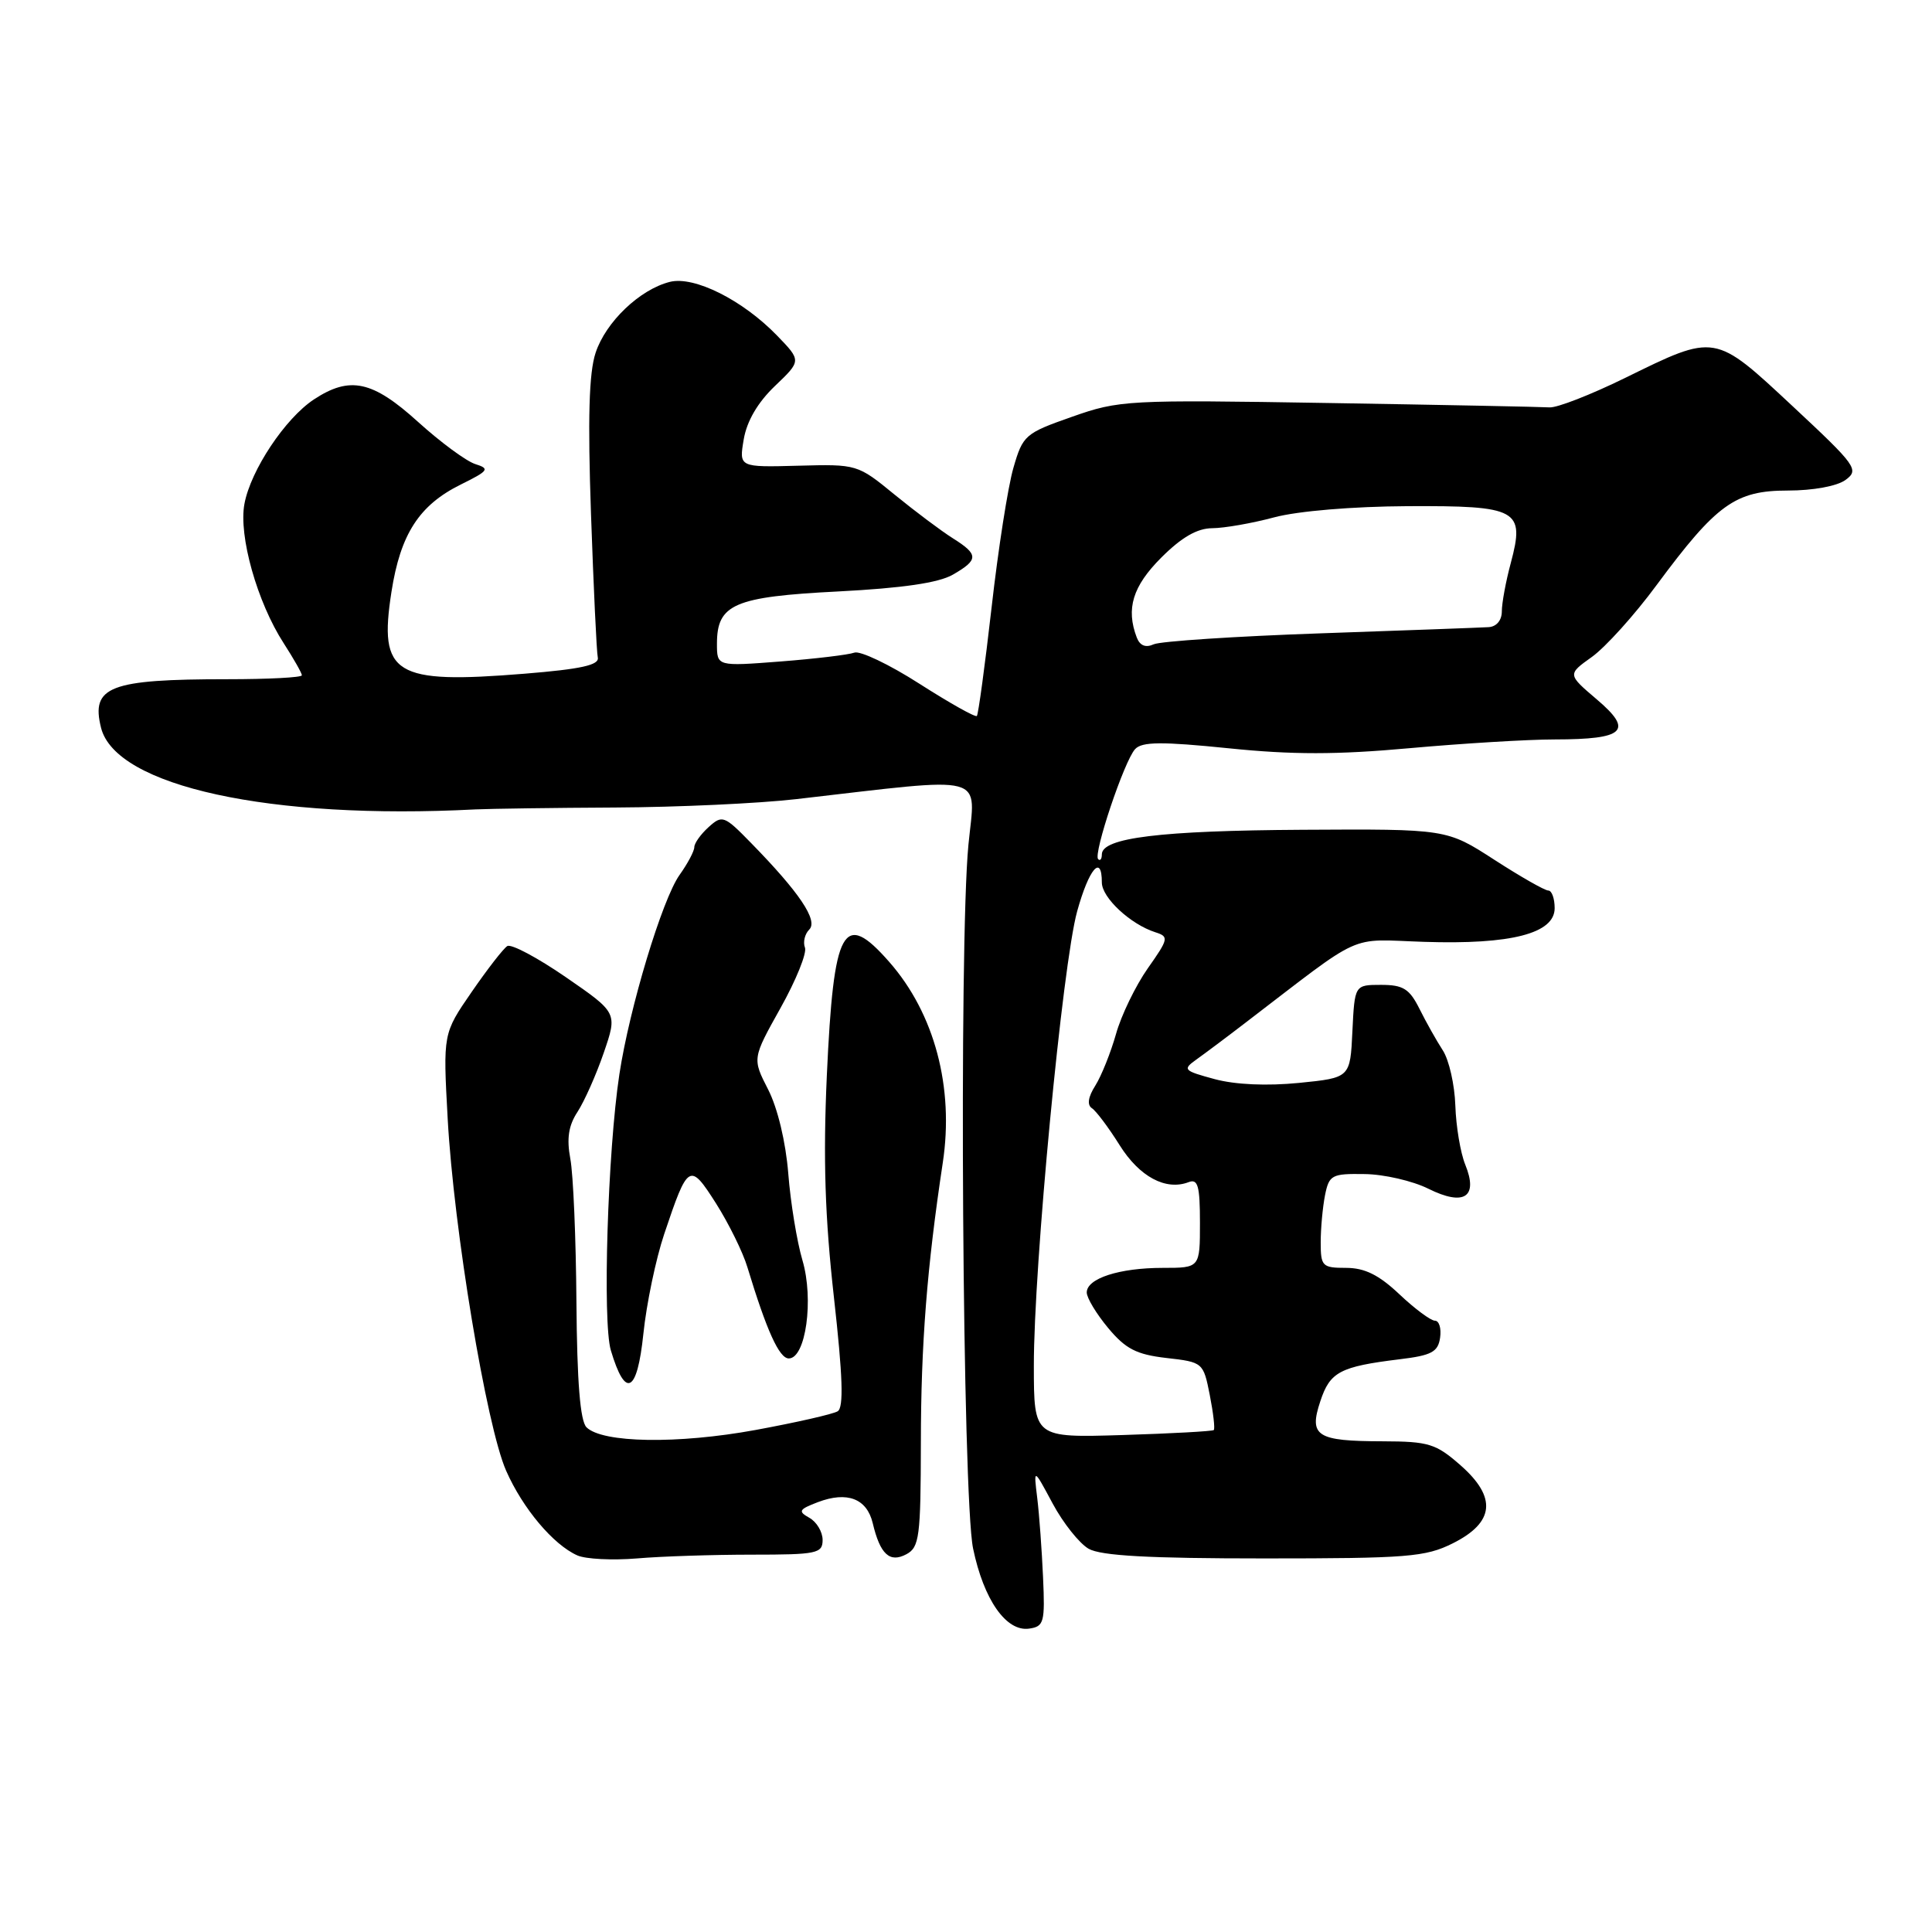 <?xml version="1.0" encoding="UTF-8" standalone="no"?>
<!DOCTYPE svg PUBLIC "-//W3C//DTD SVG 1.1//EN" "http://www.w3.org/Graphics/SVG/1.1/DTD/svg11.dtd" >
<svg xmlns="http://www.w3.org/2000/svg" xmlns:xlink="http://www.w3.org/1999/xlink" version="1.1" viewBox="0 0 256 256">
 <g >
 <path fill="currentColor"
d=" M 138.21 209.00 C 138.05 205.43 137.71 200.70 137.44 198.50 C 136.95 194.50 136.95 194.50 139.48 199.22 C 140.87 201.81 143.02 204.51 144.25 205.22 C 145.89 206.15 152.24 206.50 167.50 206.50 C 186.50 206.50 188.88 206.31 192.50 204.50 C 198.04 201.73 198.37 198.41 193.52 194.15 C 190.26 191.29 189.31 191.00 183.22 190.98 C 174.44 190.96 173.41 190.30 174.95 185.67 C 176.23 181.78 177.55 181.08 185.46 180.11 C 189.70 179.60 190.55 179.14 190.82 177.25 C 191.00 176.01 190.69 175.00 190.14 175.00 C 189.59 175.00 187.47 173.43 185.43 171.50 C 182.71 168.93 180.83 168.00 178.36 168.00 C 175.21 168.00 175.00 167.79 175.00 164.62 C 175.00 162.77 175.26 159.96 175.57 158.38 C 176.11 155.69 176.46 155.50 180.82 155.57 C 183.40 155.60 187.19 156.48 189.26 157.51 C 194.01 159.87 195.91 158.63 194.15 154.31 C 193.52 152.76 192.93 149.25 192.84 146.50 C 192.75 143.75 192.01 140.46 191.18 139.18 C 190.35 137.90 188.96 135.43 188.09 133.68 C 186.76 131.02 185.93 130.50 183.00 130.50 C 179.50 130.50 179.50 130.50 179.20 136.65 C 178.91 142.81 178.91 142.81 172.13 143.49 C 167.87 143.91 163.70 143.73 160.95 142.99 C 156.81 141.87 156.67 141.72 158.53 140.39 C 159.61 139.62 162.53 137.44 165.00 135.54 C 180.99 123.31 178.44 124.47 188.71 124.80 C 200.23 125.18 206.00 123.69 206.00 120.34 C 206.00 119.05 205.62 118.00 205.16 118.00 C 204.69 118.00 201.47 116.16 198.00 113.92 C 191.69 109.84 191.69 109.84 172.60 109.95 C 153.73 110.06 146.00 111.01 146.00 113.21 C 146.00 113.83 145.78 114.11 145.51 113.84 C 144.83 113.16 148.98 100.79 150.41 99.26 C 151.32 98.27 153.93 98.25 162.79 99.15 C 171.25 100.02 177.17 100.01 186.76 99.14 C 193.77 98.51 202.43 97.98 206.00 97.98 C 215.30 97.97 216.49 96.84 211.59 92.68 C 207.69 89.36 207.69 89.36 210.93 87.05 C 212.72 85.77 216.59 81.49 219.52 77.51 C 227.45 66.80 229.94 65.00 236.89 65.00 C 240.24 65.00 243.42 64.42 244.55 63.59 C 246.37 62.25 245.99 61.71 237.55 53.84 C 227.14 44.13 227.37 44.17 215.31 50.09 C 210.80 52.30 206.30 54.06 205.31 53.98 C 204.31 53.91 191.12 53.65 176.00 53.40 C 149.35 52.96 148.30 53.02 142.04 55.23 C 135.82 57.41 135.53 57.67 134.28 62.00 C 133.56 64.47 132.26 72.80 131.39 80.50 C 130.51 88.20 129.63 94.67 129.44 94.87 C 129.25 95.08 125.82 93.15 121.83 90.60 C 117.84 88.04 113.95 86.19 113.20 86.48 C 112.45 86.76 108.05 87.29 103.42 87.65 C 95.00 88.30 95.00 88.30 95.00 85.30 C 95.00 80.05 97.28 79.07 111.08 78.37 C 119.59 77.93 124.37 77.23 126.25 76.15 C 129.69 74.17 129.69 73.48 126.25 71.32 C 124.74 70.37 121.27 67.77 118.55 65.55 C 113.63 61.52 113.56 61.50 105.76 61.71 C 97.92 61.92 97.92 61.92 98.55 58.21 C 98.96 55.80 100.40 53.33 102.68 51.15 C 106.19 47.80 106.19 47.80 102.97 44.47 C 98.40 39.75 91.98 36.54 88.76 37.35 C 84.78 38.35 80.27 42.65 78.92 46.75 C 78.04 49.39 77.87 55.44 78.31 68.11 C 78.65 77.83 79.05 86.38 79.21 87.12 C 79.43 88.12 77.03 88.66 69.50 89.27 C 52.22 90.67 50.16 89.41 51.87 78.43 C 53.06 70.77 55.54 66.93 61.06 64.20 C 64.76 62.37 64.94 62.11 62.97 61.49 C 61.78 61.11 58.37 58.60 55.39 55.90 C 49.35 50.43 46.36 49.79 41.59 52.93 C 37.79 55.44 33.22 62.30 32.39 66.76 C 31.59 70.98 34.08 79.80 37.59 85.23 C 38.91 87.28 40.00 89.19 40.00 89.48 C 40.00 89.77 35.56 90.00 30.12 90.00 C 14.52 90.00 12.02 90.96 13.39 96.44 C 15.34 104.19 35.82 108.66 63.00 107.25 C 64.92 107.16 73.25 107.04 81.50 107.00 C 89.75 106.96 100.55 106.46 105.50 105.89 C 131.31 102.92 129.25 102.37 128.32 111.95 C 127.05 125.14 127.53 198.44 128.94 205.19 C 130.35 211.98 133.33 216.24 136.37 215.80 C 138.33 215.52 138.48 214.98 138.21 209.00 Z  M 99.65 206.00 C 108.25 206.00 109.00 205.84 109.00 204.05 C 109.00 202.98 108.21 201.66 107.25 201.12 C 105.71 200.26 105.84 200.01 108.38 199.04 C 112.26 197.57 114.86 198.57 115.64 201.82 C 116.62 205.96 117.89 207.13 120.11 205.94 C 121.82 205.02 122.00 203.64 122.02 191.21 C 122.03 178.07 122.83 167.93 124.92 154.09 C 126.44 144.09 123.83 134.29 117.83 127.46 C 111.73 120.51 110.46 122.82 109.56 142.50 C 109.06 153.58 109.31 161.27 110.50 171.91 C 111.67 182.36 111.81 186.50 111.00 187.00 C 110.39 187.38 105.49 188.49 100.11 189.48 C 89.80 191.37 79.81 191.21 77.71 189.12 C 76.88 188.28 76.46 183.13 76.38 172.57 C 76.32 164.14 75.96 155.58 75.57 153.54 C 75.07 150.86 75.33 149.14 76.53 147.32 C 77.43 145.93 79.00 142.42 80.00 139.50 C 81.82 134.20 81.82 134.20 74.99 129.49 C 71.23 126.90 67.74 125.04 67.22 125.36 C 66.70 125.68 64.58 128.42 62.49 131.45 C 58.70 136.95 58.70 136.95 59.32 148.23 C 60.12 162.83 64.46 189.00 67.07 194.89 C 69.27 199.88 73.31 204.68 76.50 206.10 C 77.60 206.59 81.15 206.77 84.40 206.50 C 87.64 206.22 94.50 206.00 99.65 206.00 Z  M 88.01 163.52 C 91.17 154.11 91.39 153.98 94.89 159.48 C 96.57 162.14 98.44 165.93 99.03 167.90 C 101.59 176.33 103.25 180.00 104.52 180.00 C 106.77 180.00 107.86 172.19 106.33 167.00 C 105.60 164.53 104.75 159.35 104.45 155.50 C 104.12 151.33 103.04 146.83 101.79 144.38 C 99.68 140.26 99.68 140.26 103.42 133.57 C 105.48 129.89 106.94 126.28 106.66 125.56 C 106.38 124.84 106.64 123.76 107.23 123.17 C 108.43 121.97 105.92 118.24 99.51 111.69 C 95.96 108.05 95.70 107.96 93.89 109.60 C 92.85 110.54 92.00 111.73 92.00 112.25 C 92.00 112.77 91.12 114.43 90.04 115.94 C 87.75 119.17 83.41 133.53 82.07 142.35 C 80.52 152.56 79.82 175.17 80.94 178.93 C 82.87 185.40 84.43 184.60 85.25 176.74 C 85.66 172.77 86.90 166.83 88.01 163.52 Z  M 136.99 181.01 C 136.97 167.86 140.79 127.74 142.73 120.75 C 144.29 115.11 146.00 113.11 146.00 116.93 C 146.00 118.95 149.80 122.48 153.09 123.53 C 154.91 124.11 154.85 124.39 152.08 128.32 C 150.47 130.62 148.57 134.53 147.88 137.00 C 147.18 139.47 145.95 142.55 145.14 143.84 C 144.18 145.35 144.02 146.40 144.68 146.84 C 145.24 147.20 146.89 149.40 148.35 151.73 C 150.98 155.93 154.47 157.80 157.50 156.64 C 158.73 156.17 159.00 157.13 159.00 162.03 C 159.00 168.00 159.00 168.00 154.07 168.00 C 148.31 168.00 144.00 169.40 144.00 171.26 C 144.00 171.98 145.28 174.10 146.84 175.97 C 149.15 178.74 150.58 179.48 154.56 179.94 C 159.40 180.49 159.45 180.54 160.30 184.84 C 160.77 187.23 161.01 189.32 160.83 189.49 C 160.65 189.65 155.21 189.95 148.75 190.15 C 137.00 190.51 137.00 190.51 136.99 181.01 Z  M 150.63 84.48 C 149.17 80.66 150.08 77.68 153.88 73.88 C 156.57 71.19 158.64 70.00 160.63 69.99 C 162.21 69.98 165.90 69.34 168.84 68.55 C 172.00 67.71 179.22 67.11 186.48 67.07 C 201.15 67.00 202.08 67.51 200.19 74.59 C 199.53 77.03 199.00 79.92 199.00 81.01 C 199.00 82.20 198.29 83.04 197.25 83.10 C 196.29 83.16 186.28 83.53 175.00 83.92 C 163.72 84.31 153.77 84.97 152.88 85.37 C 151.81 85.86 151.05 85.56 150.63 84.48 Z "/>
</g>
</svg>